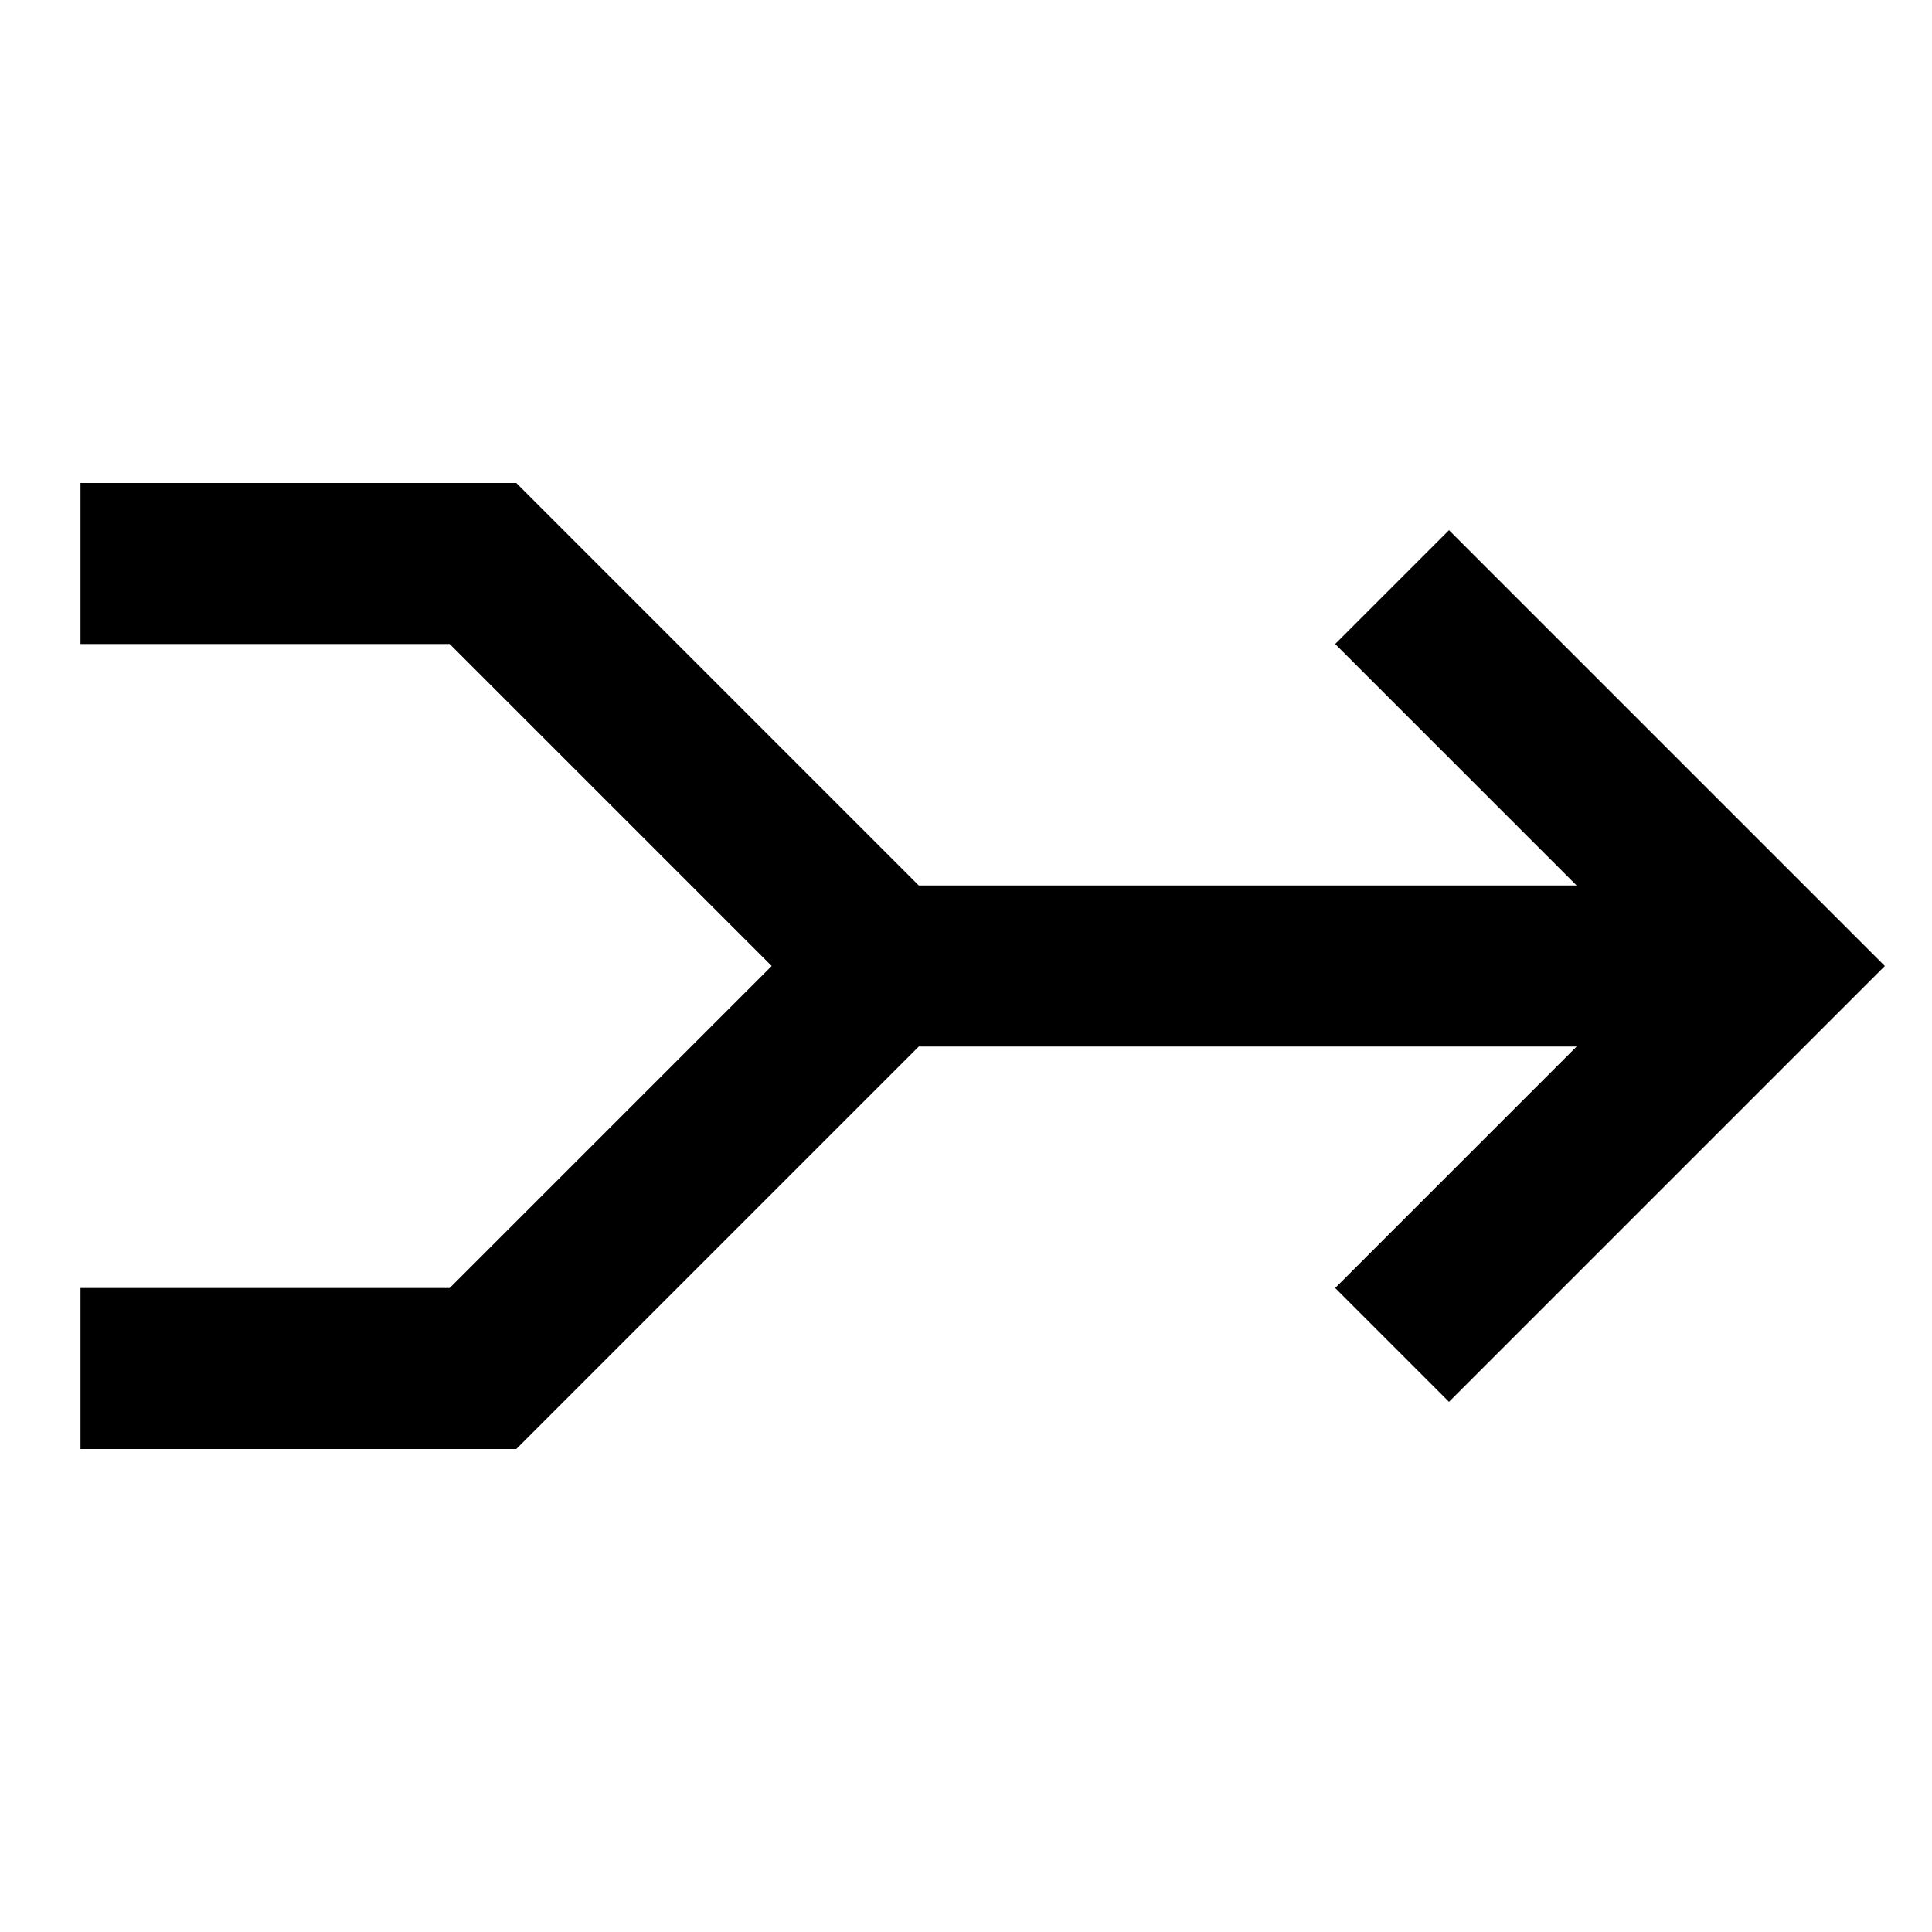 <?xml version="1.0" encoding="utf-8"?>
<!-- Generator: Adobe Illustrator 19.2.1, SVG Export Plug-In . SVG Version: 6.00 Build 0)  -->
<!DOCTYPE svg PUBLIC "-//W3C//DTD SVG 1.1//EN" "http://www.w3.org/Graphics/SVG/1.1/DTD/svg11.dtd">
<svg version="1.1" id="Layer_1" xmlns="http://www.w3.org/2000/svg" xmlns:xlink="http://www.w3.org/1999/xlink" x="0px" y="0px"
	 width="24px" height="24px" viewBox="0 0 24 24" enable-background="new 0 0 24 24" xml:space="preserve">
<polygon points="1,16 1,18 6.414,18 11.414,13 19.586,13 16.586,16 18,17.414 23.414,12 18,6.586 16.586,8 19.586,11 11.414,11 
	6.414,6 1,6 1,8 5.586,8 9.586,12 5.586,16 "/>
</svg>
